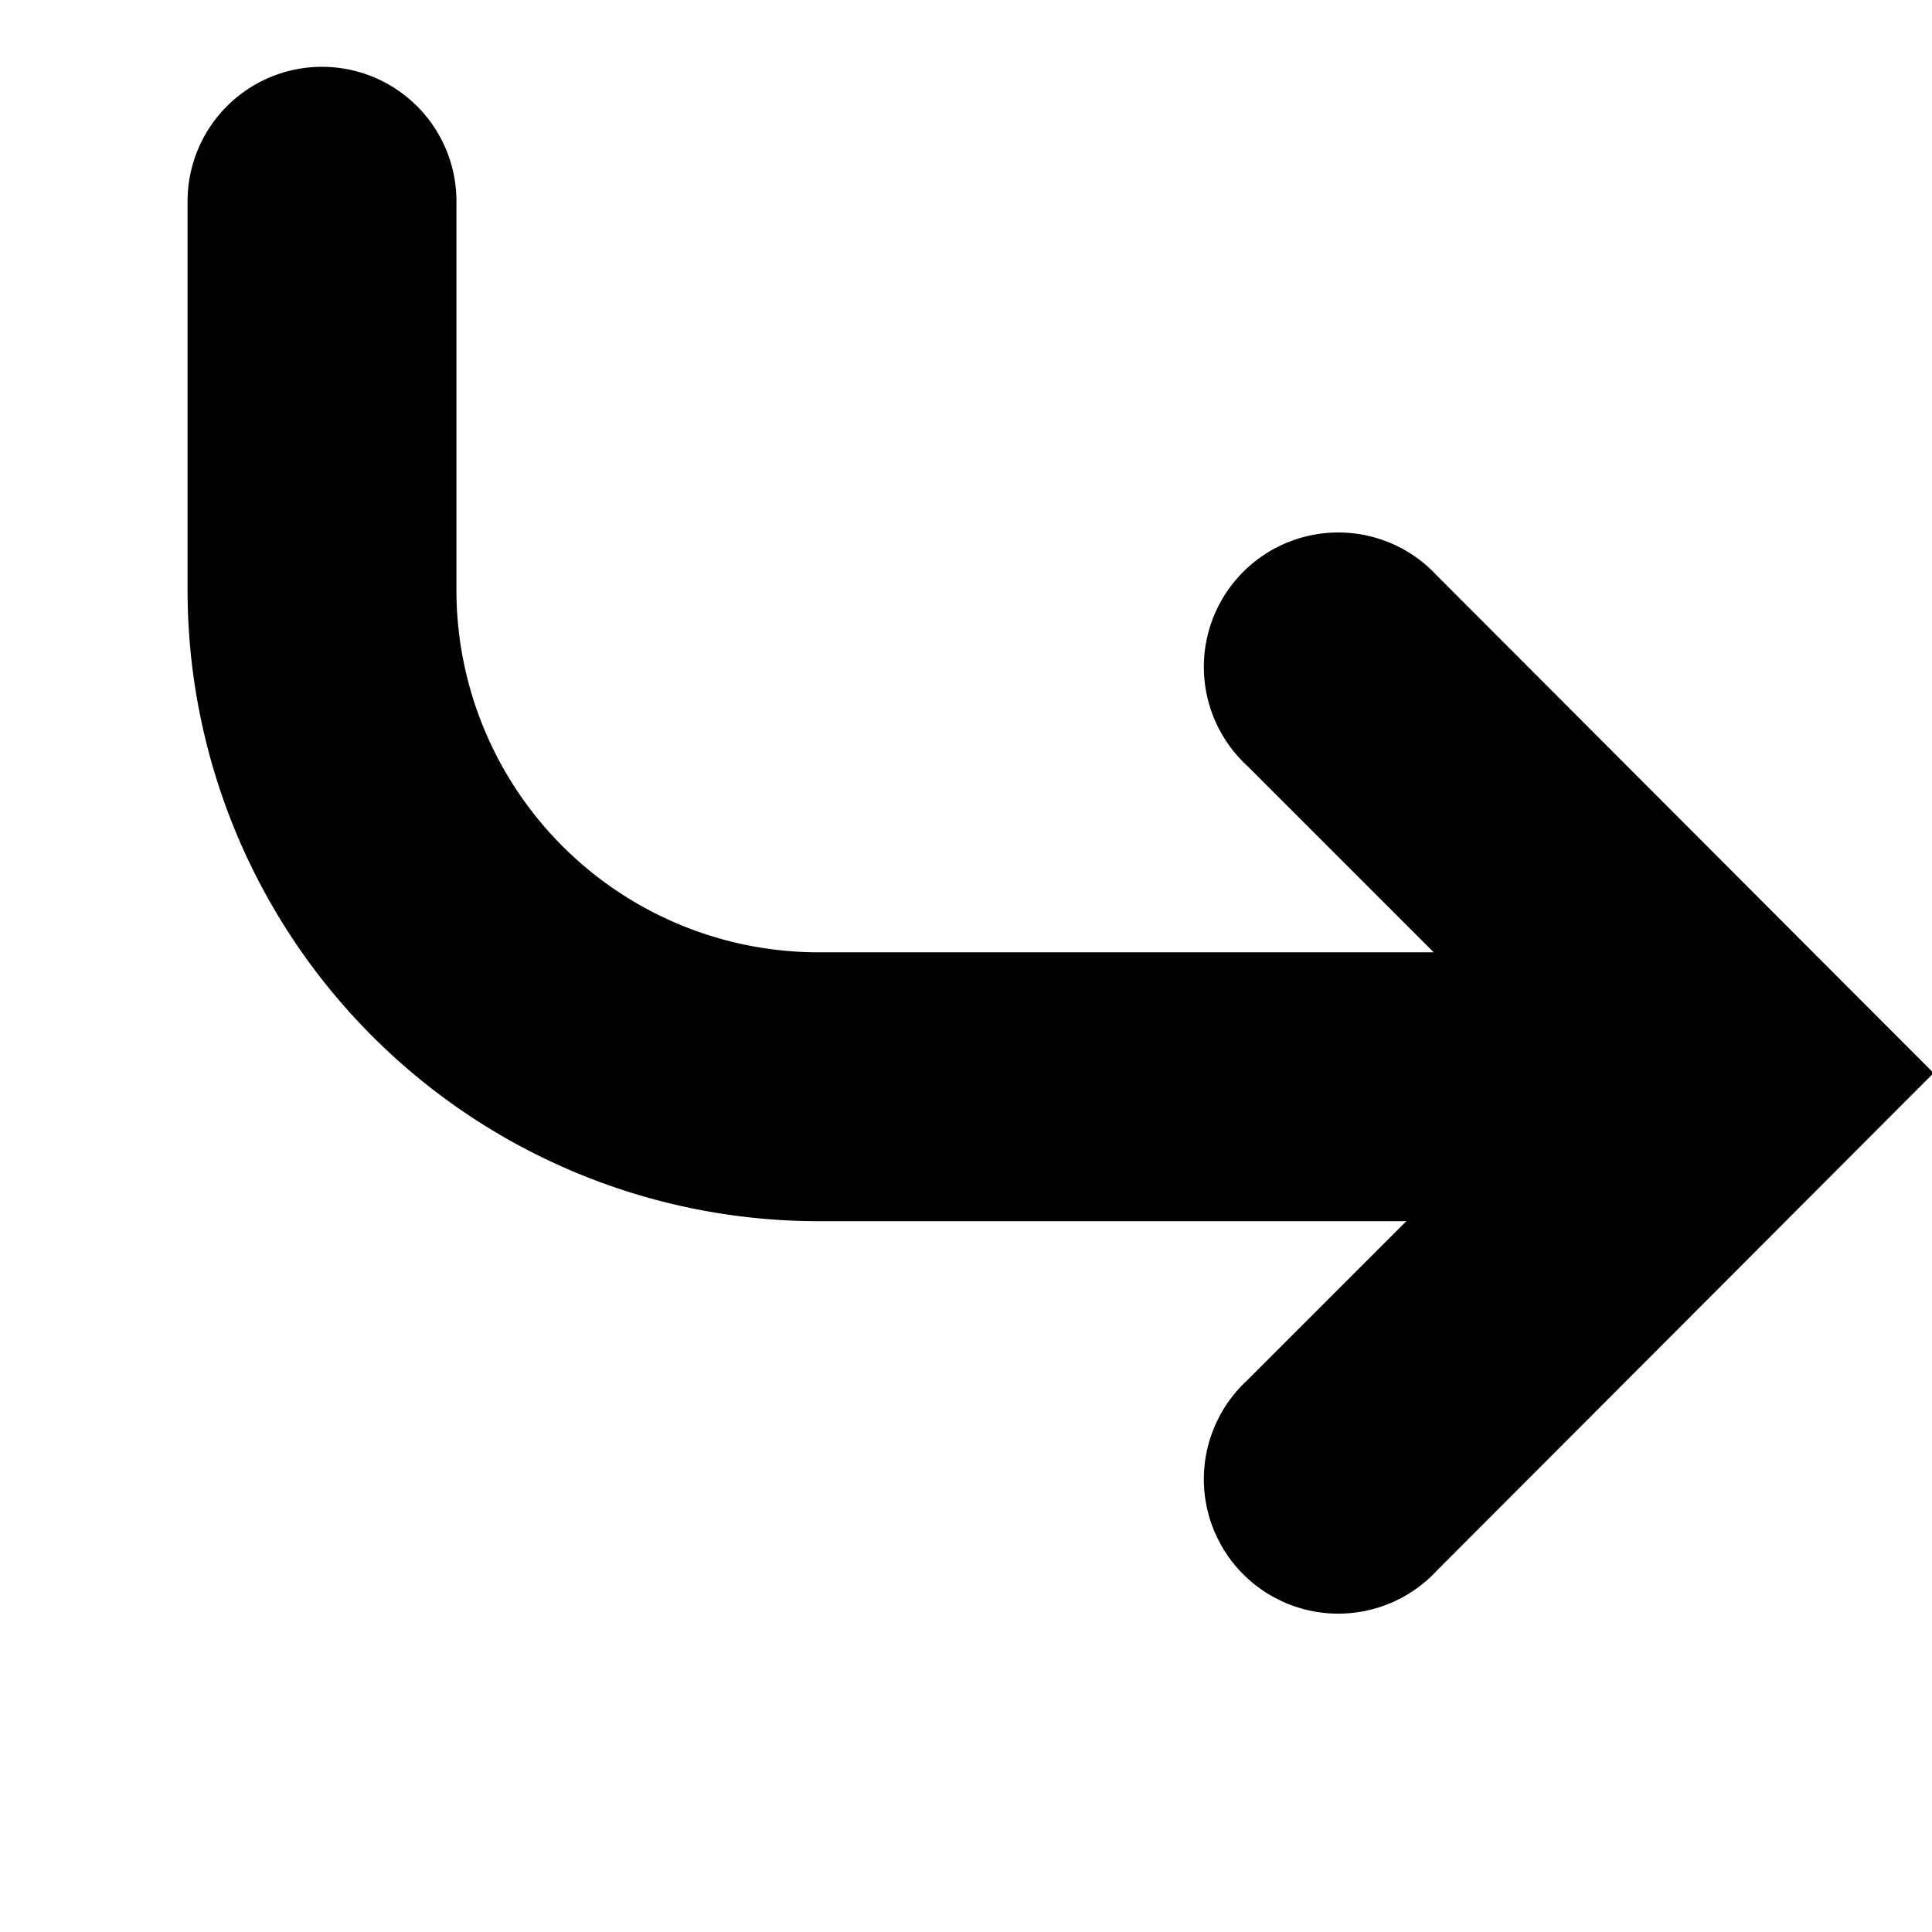 <svg xmlns="http://www.w3.org/2000/svg" width="24" height="24"><path d="M17.85 7.15a1.67 1.67 0 1 0-2.36 2.36l2.32 2.32h-7.64a4.5 4.5 0 0 1-4.5-4.5V2.5a1.67 1.67 0 0 0-3.34 0v4.83a7.84 7.84 0 0 0 7.84 7.84h7.3l-1.98 1.98a1.67 1.67 0 1 0 2.36 2.36l6.17-6.18z"/></svg>